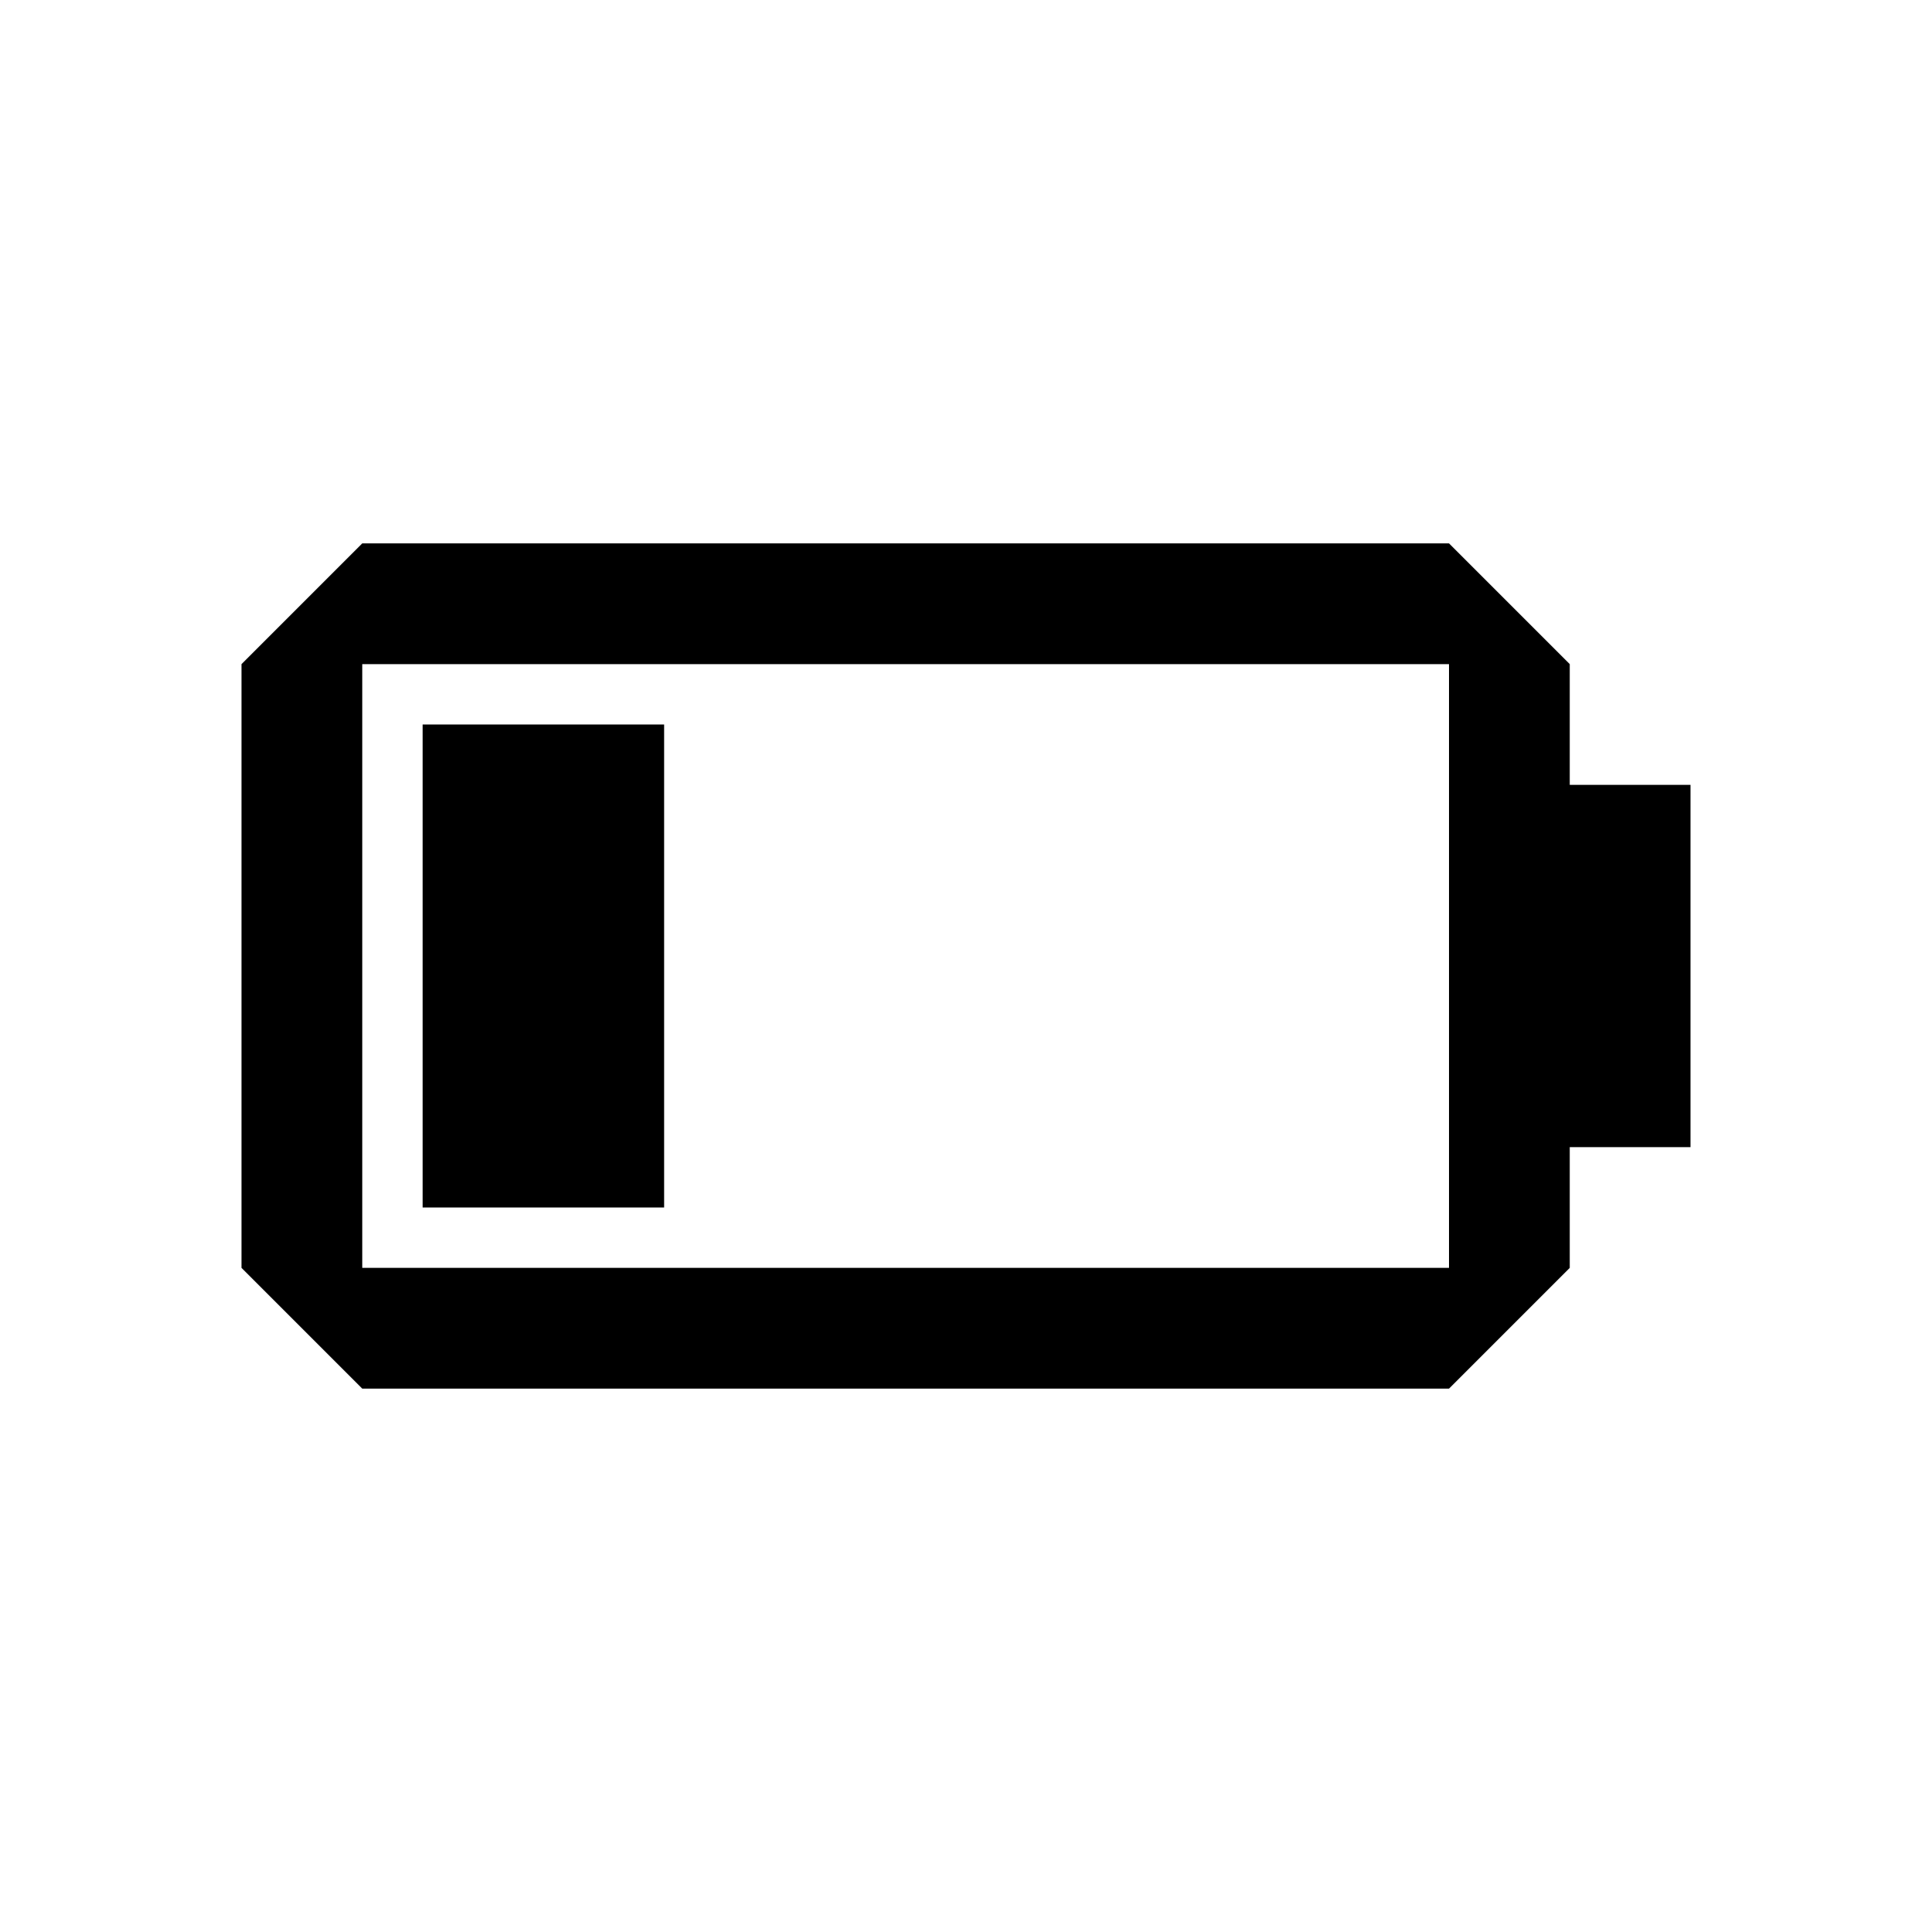 <?xml version="1.0" encoding="UTF-8"?><svg id="Outlined" xmlns="http://www.w3.org/2000/svg" width="32" height="32" viewBox="0 0 32 32"><rect x="7" y="12" width="4" height="8" stroke-width="0"/><path d="M26,13v-2l-2-2H6l-2,2v10l2,2h18l2-2v-2h2v-6h-2ZM24,21H6v-10h18v10Z" stroke-width="0"/></svg>